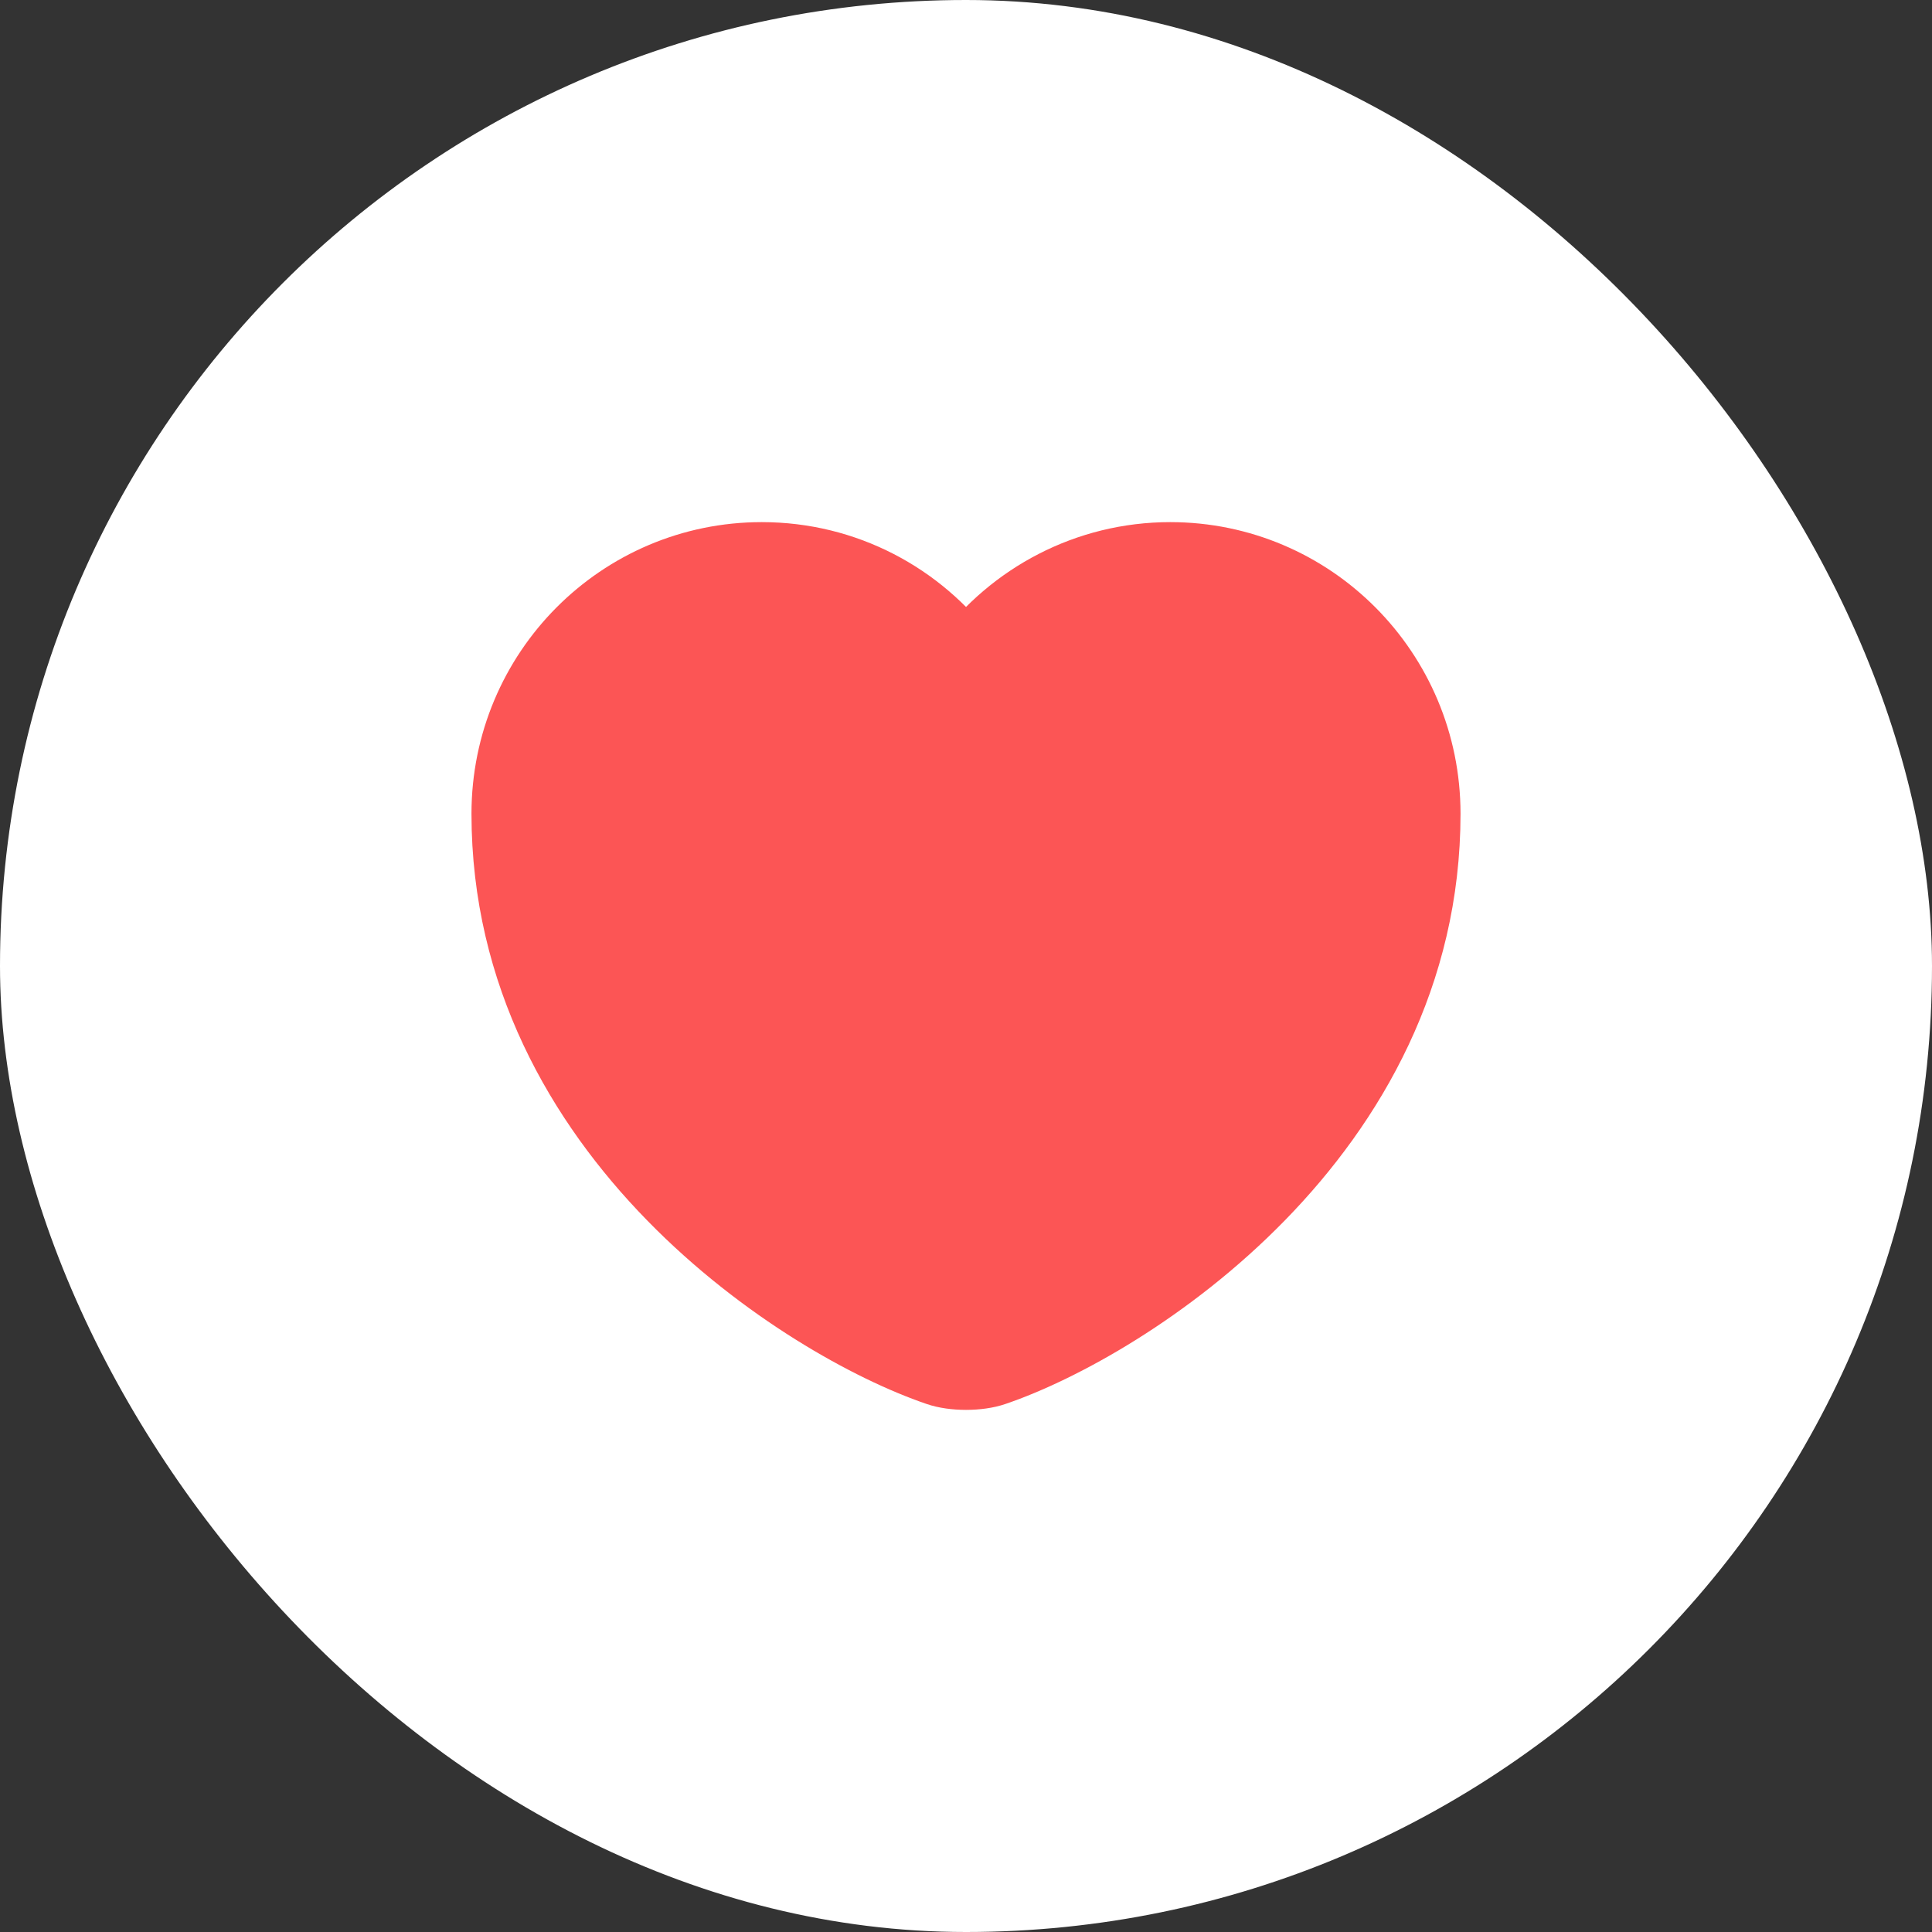 <svg width="28" height="28" viewBox="0 0 28 28" fill="none" xmlns="http://www.w3.org/2000/svg">
<rect x="0" y="0" width="28" height="28" fill="#333333" stroke="none"/>
<rect width="28" height="28" rx="14" fill="white"/>
<path d="M14.414 19.873C14.187 19.953 13.813 19.953 13.587 19.873C11.653 19.213 7.333 16.46 7.333 11.793C7.333 9.733 8.993 8.067 11.04 8.067C12.254 8.067 13.327 8.653 14 9.56C14.674 8.653 15.754 8.067 16.96 8.067C19.007 8.067 20.667 9.733 20.667 11.793C20.667 16.46 16.347 19.213 14.414 19.873Z" fill="#FC5555" stroke="#FC5555" stroke-linecap="round" stroke-linejoin="round"/>
</svg>
